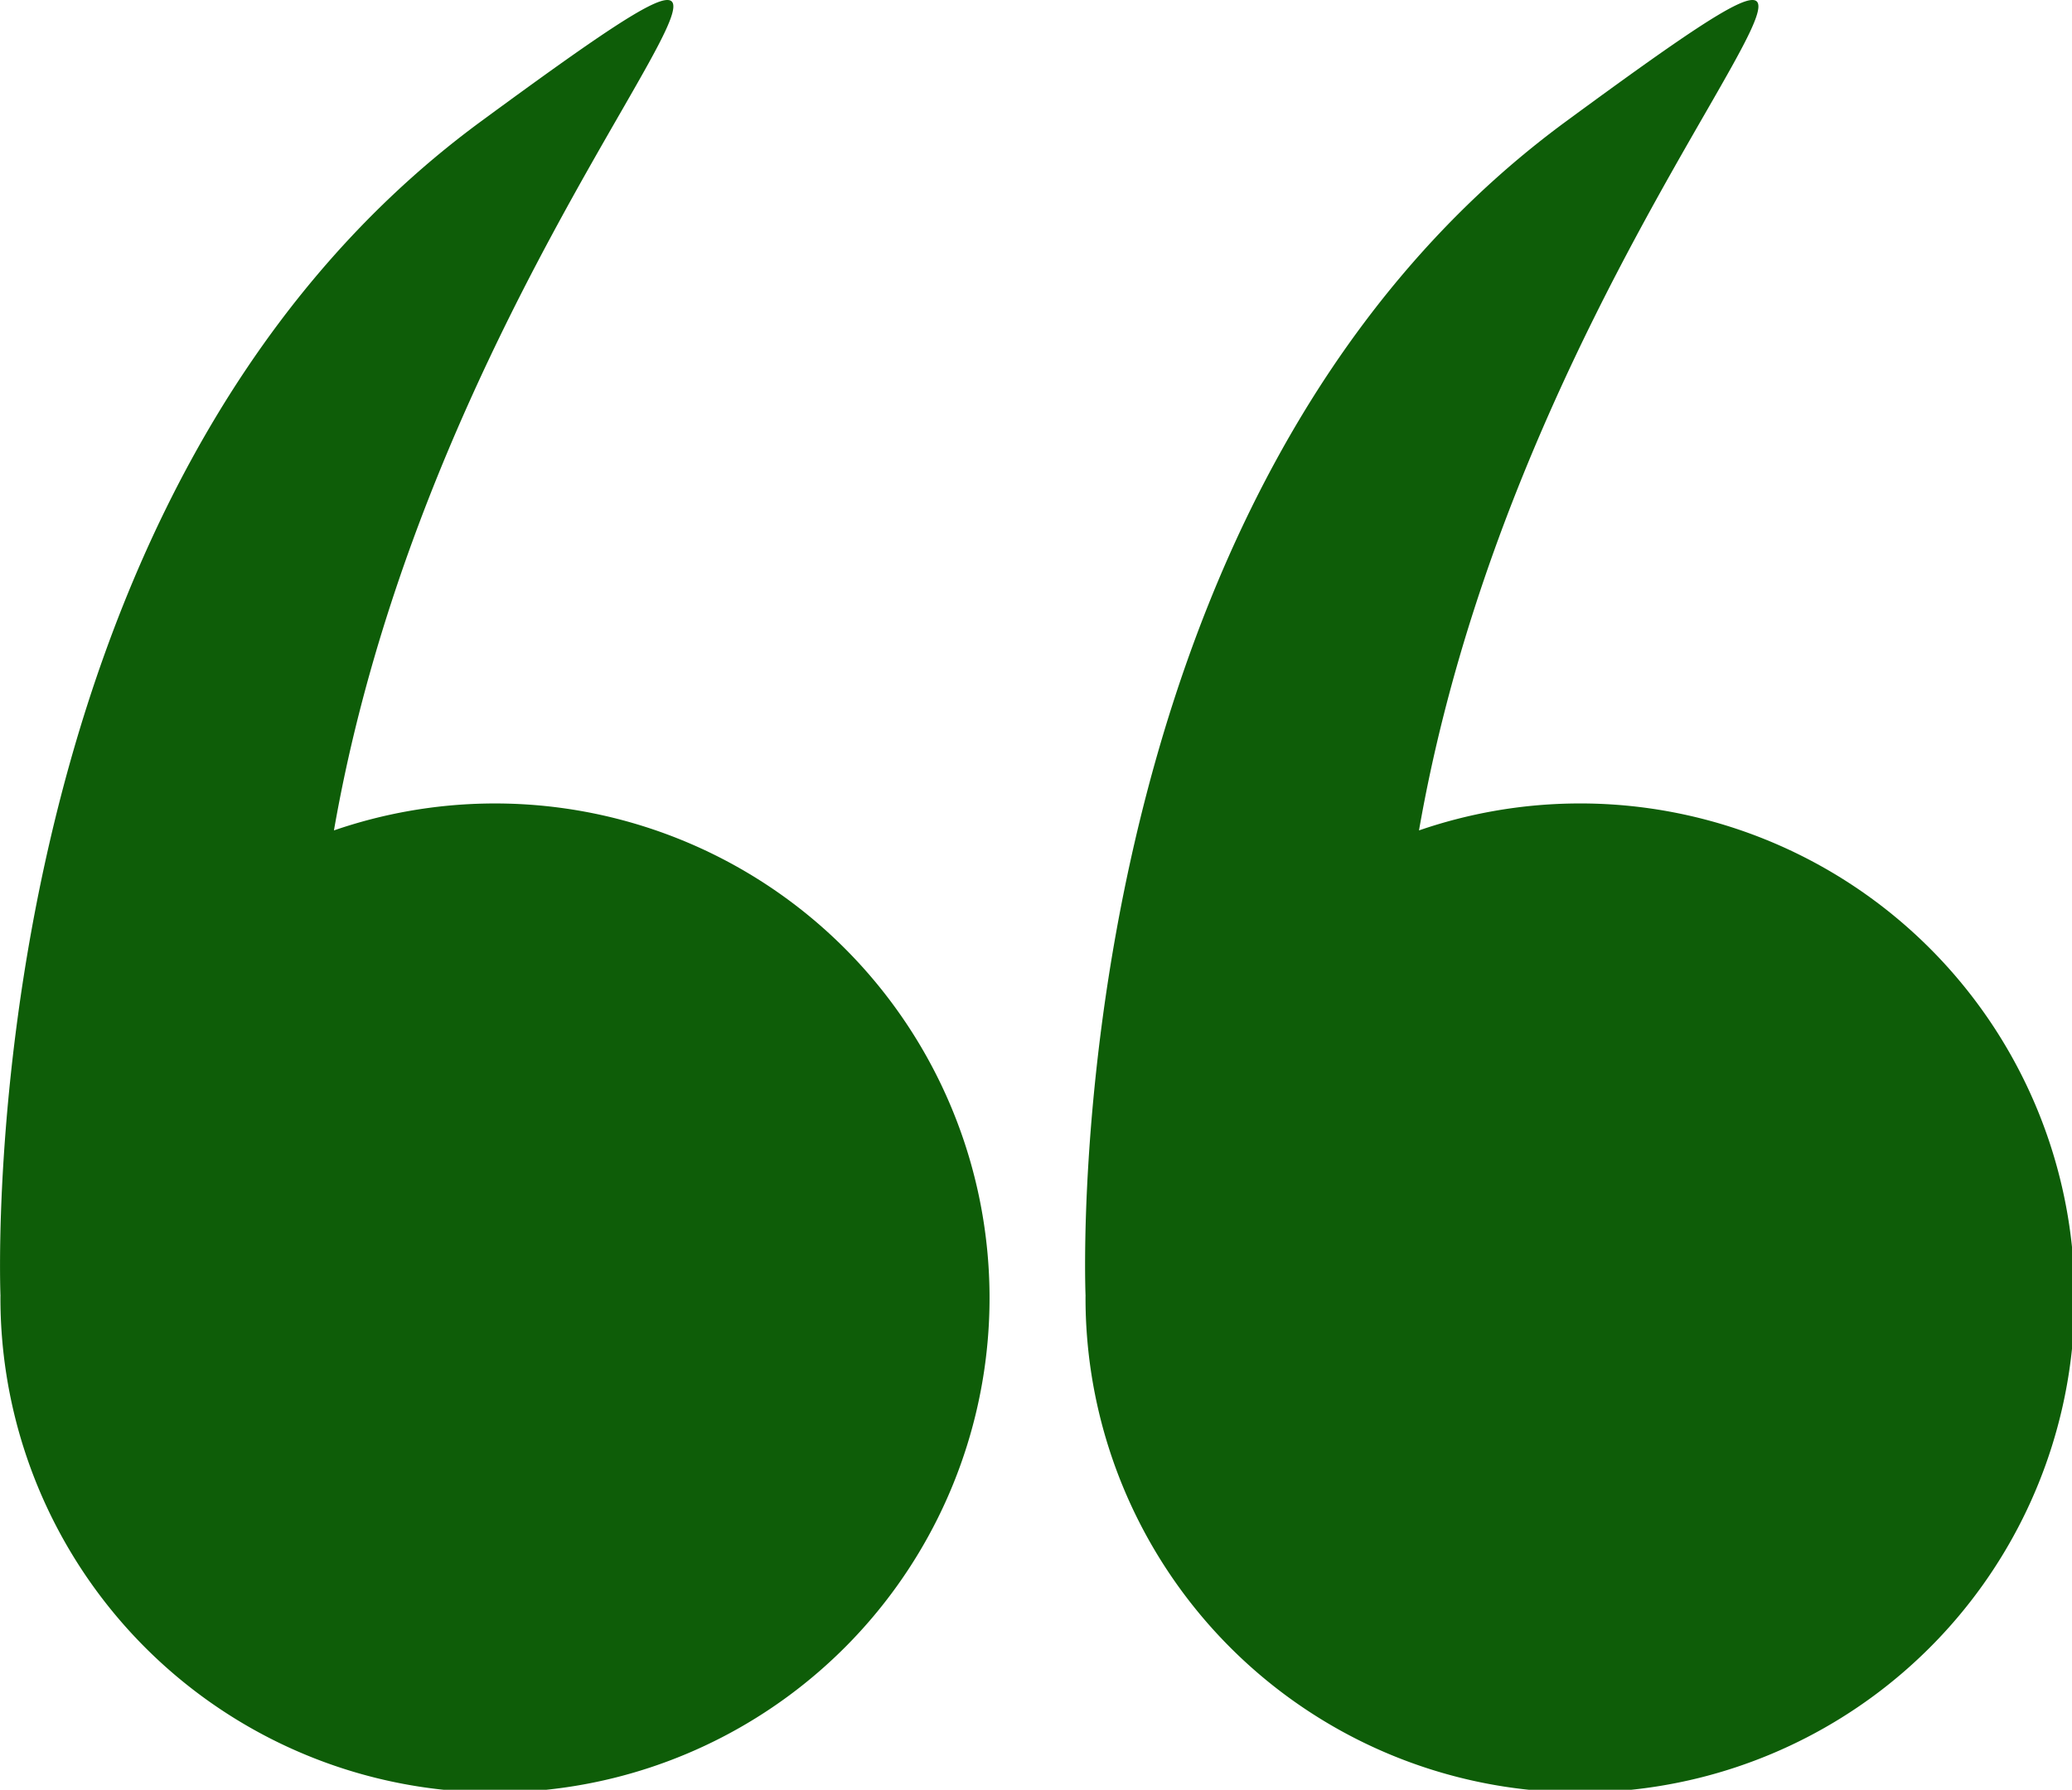 <svg xmlns="http://www.w3.org/2000/svg" width="52.739" height="45.561" viewBox="0 0 52.739 45.561"><defs><style>.a{fill:#0e5d08;}</style></defs><g transform="translate(0 -34.571)"><g transform="translate(0 34.571)"><path class="a" d="M.011,67.578A12.588,12.588,0,1,0,8.5,55.71c2.825-16.2,15.461-26.653,3.748-18.053C-.741,47.194,0,67.194.012,67.561.012,67.566.011,67.572.011,67.578Z" transform="translate(0 -34.571)"/><path class="a" d="M266.072,67.578A12.588,12.588,0,1,0,274.56,55.71c2.825-16.2,15.461-26.653,3.748-18.053-12.988,9.536-12.25,29.537-12.235,29.9C266.073,67.566,266.072,67.572,266.072,67.578Z" transform="translate(-238.442 -34.571)"/></g></g></svg>